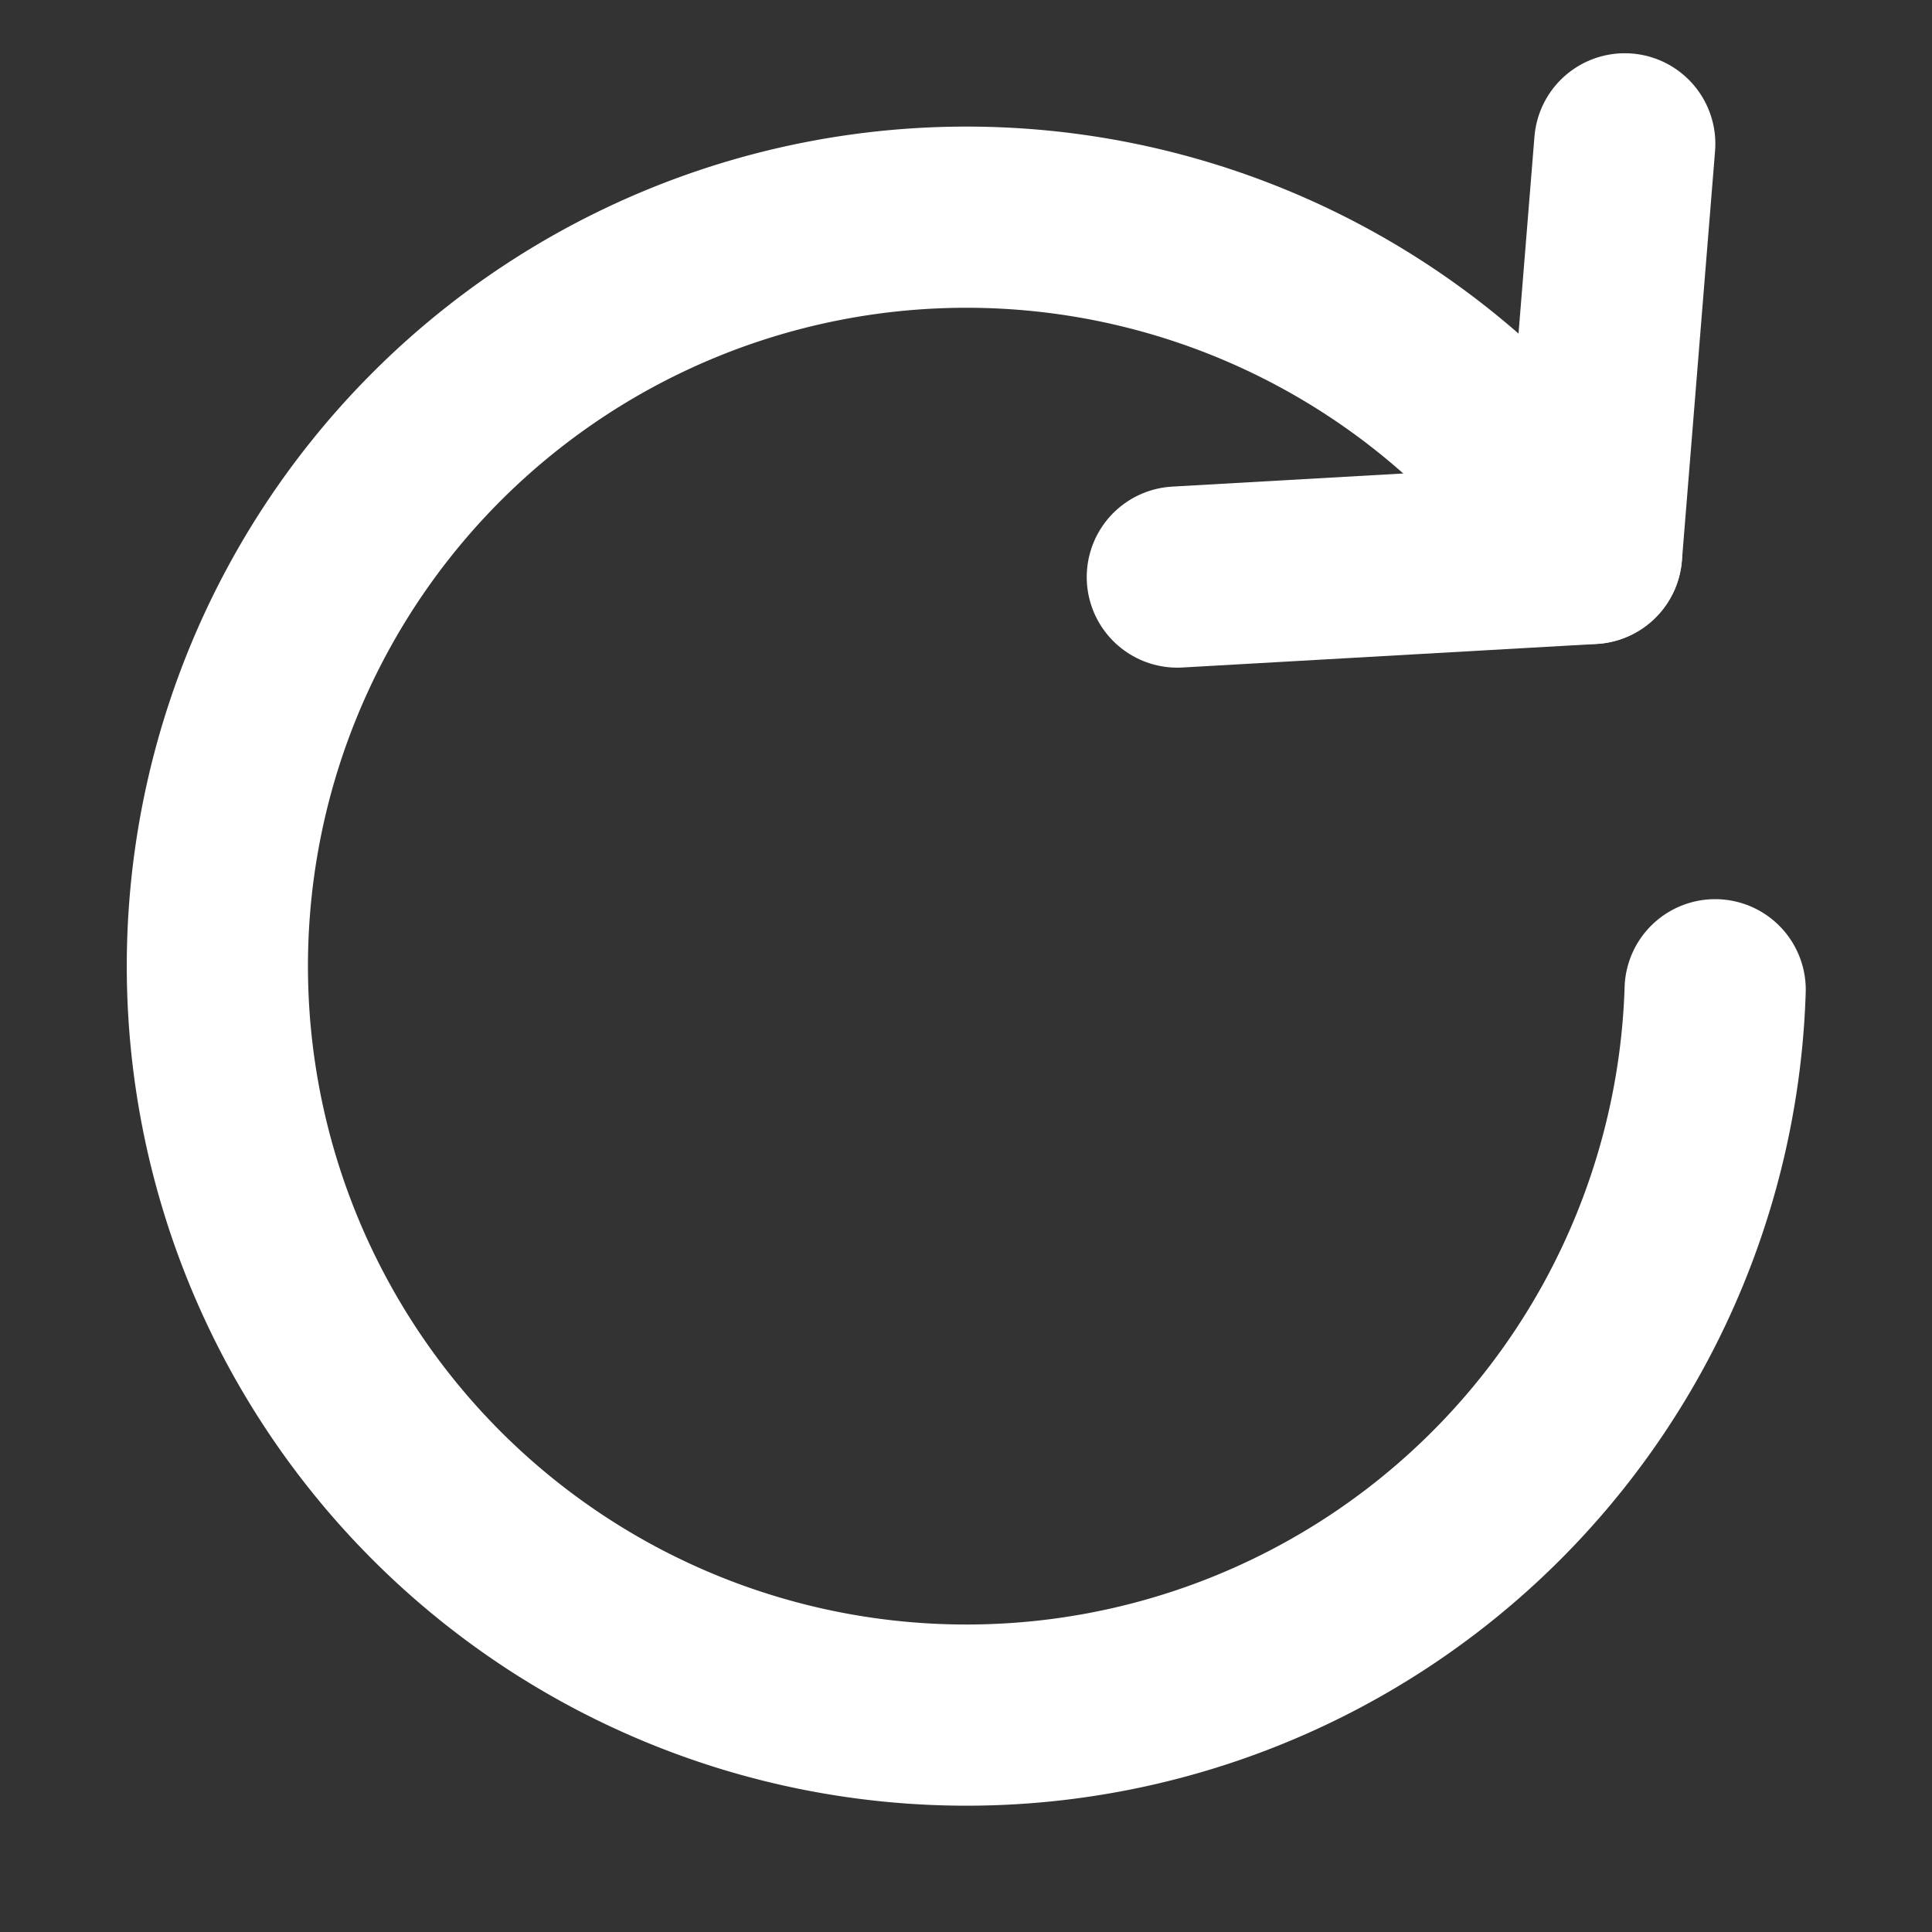 <?xml version="1.0" encoding="UTF-8" standalone="no"?>
<!-- Created with Inkscape (http://www.inkscape.org/) -->

<svg
   version="1.1"
   id="svg1"
   width="64"
   height="64"
   viewBox="0 0 64 64"
   xmlns="http://www.w3.org/2000/svg"
   xmlns:svg="http://www.w3.org/2000/svg">
  <rect x="0" y="0" width="64" height="64" fill="#333333" stroke="none"/>
  <defs
     id="defs1" />
  <g
     id="g1"
     transform="matrix(0.886,0,0,0.886,3.657,3.656)"
     style="stroke-width:1.129">
    <path
       style="fill:none;stroke:#ffffff;stroke-width:6.774;stroke-linecap:round;stroke-linejoin:round;stroke-opacity:1;stroke-dasharray:none"
       id="path1"
       d="M 60,32.879 A 28.007,28.003 0 0 1 35.422,59.79 28.007,28.003 0 0 1 5.06,39.629 28.007,28.003 0 0 1 20.335,6.541 28.007,28.003 0 0 1 55.378,16.566" />
    <path
       style="fill:none;stroke:#ffffff;stroke-width:6.774;stroke-linecap:round;stroke-linejoin:round;stroke-dasharray:none;stroke-opacity:1"
       d="M 56.62,1.251 55.38,16.569 39.891,17.449"
       id="path3" />
  </g>
</svg>
